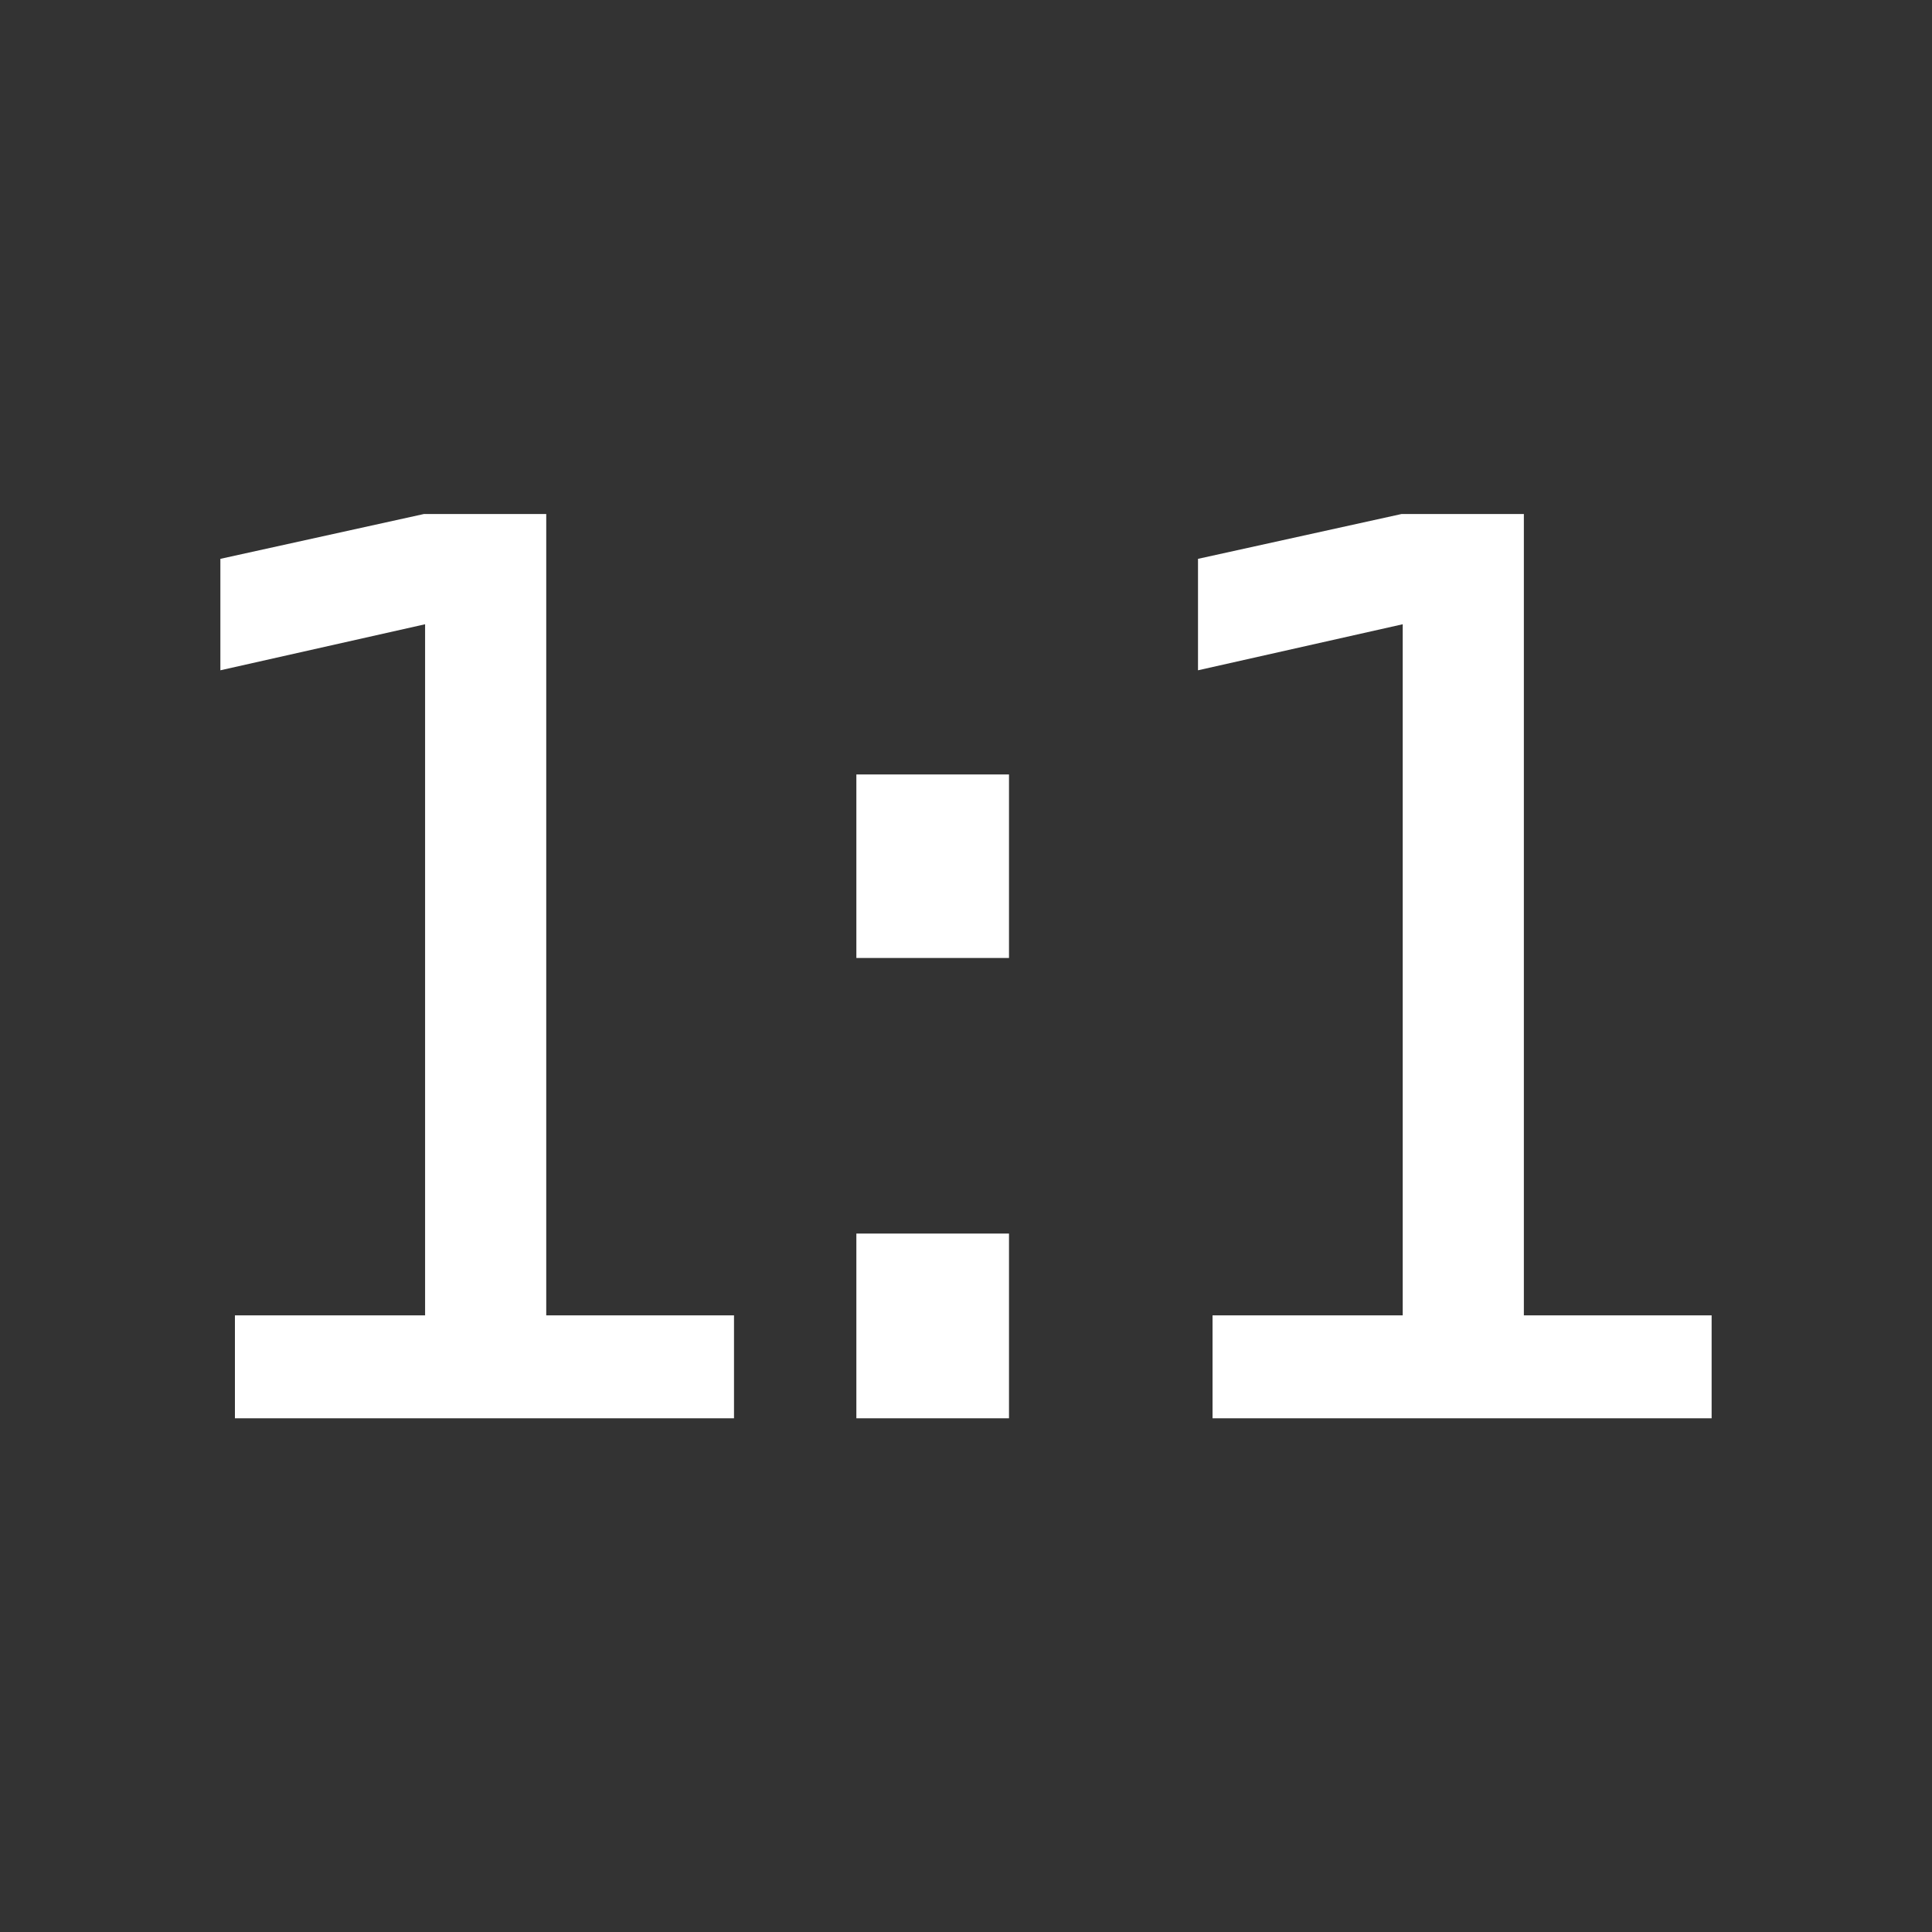 <?xml version="1.0" encoding="UTF-8" standalone="no"?>
<!-- Created with Inkscape (http://www.inkscape.org/) -->

<svg
   xmlns:dc="http://purl.org/dc/elements/1.1/"
   xmlns:cc="http://creativecommons.org/ns#"
   xmlns:rdf="http://www.w3.org/1999/02/22-rdf-syntax-ns#"
   xmlns:svg="http://www.w3.org/2000/svg"
   xmlns="http://www.w3.org/2000/svg"
   xmlns:sodipodi="http://sodipodi.sourceforge.net/DTD/sodipodi-0.dtd"
   xmlns:inkscape="http://www.inkscape.org/namespaces/inkscape"
   width="192.844"
   height="192.875"
   id="svg2"
   version="1.1"
   inkscape:version="0.48.5 r10040"
   sodipodi:docname="minus.svg">
  <rect width="100%" height="100%" fill="#333333" stroke="none"/>
  <defs
     id="defs4" />
  <sodipodi:namedview
     id="base"
     pagecolor="#ffffff"
     bordercolor="#666666"
     borderopacity="1.0"
     inkscape:pageopacity="0.0"
     inkscape:pageshadow="2"
     inkscape:zoom="3.669697"
     inkscape:cx="97.848214"
     inkscape:cy="99.294067"
     inkscape:document-units="px"
     inkscape:current-layer="layer1"
     showgrid="false"
     fit-margin-top="0"
     fit-margin-left="0"
     fit-margin-right="0"
     fit-margin-bottom="0"
     inkscape:window-width="1596"
     inkscape:window-height="877"
     inkscape:window-x="0"
     inkscape:window-y="19"
     inkscape:window-maximized="0" />
  <g
     inkscape:label="Layer 1"
     inkscape:groupmode="layer"
     id="layer1"
     transform="translate(-156.438,-398.781)">
    <g
       style="font-size:123.816px;font-style:normal;font-variant:normal;font-weight:normal;font-stretch:normal;text-align:center;line-height:125%;letter-spacing:0px;word-spacing:0px;text-anchor:middle;fill:#ffffff;fill-opacity:1;stroke:none;font-family:Monospace;-inkscape-font-specification:Monospace"
       id="text3814">
      <path
         d="m 179.886,530.072 18.983,0 0,-68.981 -20.434,4.595 0,-11.124 20.314,-4.474 12.212,0 0,79.984 18.742,0 0,10.278 -49.816,0 0,-10.278"
         style="letter-spacing:-25.692px;fill:#ffffff;fill-opacity:1"
         id="path3819" />
      <path
         d="m 241.917,476.084 15.235,0 0,18.318 -15.235,0 0,-18.318 m 0,45.826 15.235,0 0,18.439 -15.235,0 0,-18.439"
         style="letter-spacing:-25.692px;fill:#ffffff;fill-opacity:1"
         id="path3821" />
      <path
         d="m 277.468,530.072 18.983,0 0,-68.981 -20.434,4.595 0,-11.124 20.314,-4.474 12.212,0 0,79.984 18.742,0 0,10.278 -49.816,0 0,-10.278"
         style="letter-spacing:-25.692px;fill:#ffffff;fill-opacity:1"
         id="path3823" />
    </g>
  </g>
</svg>
